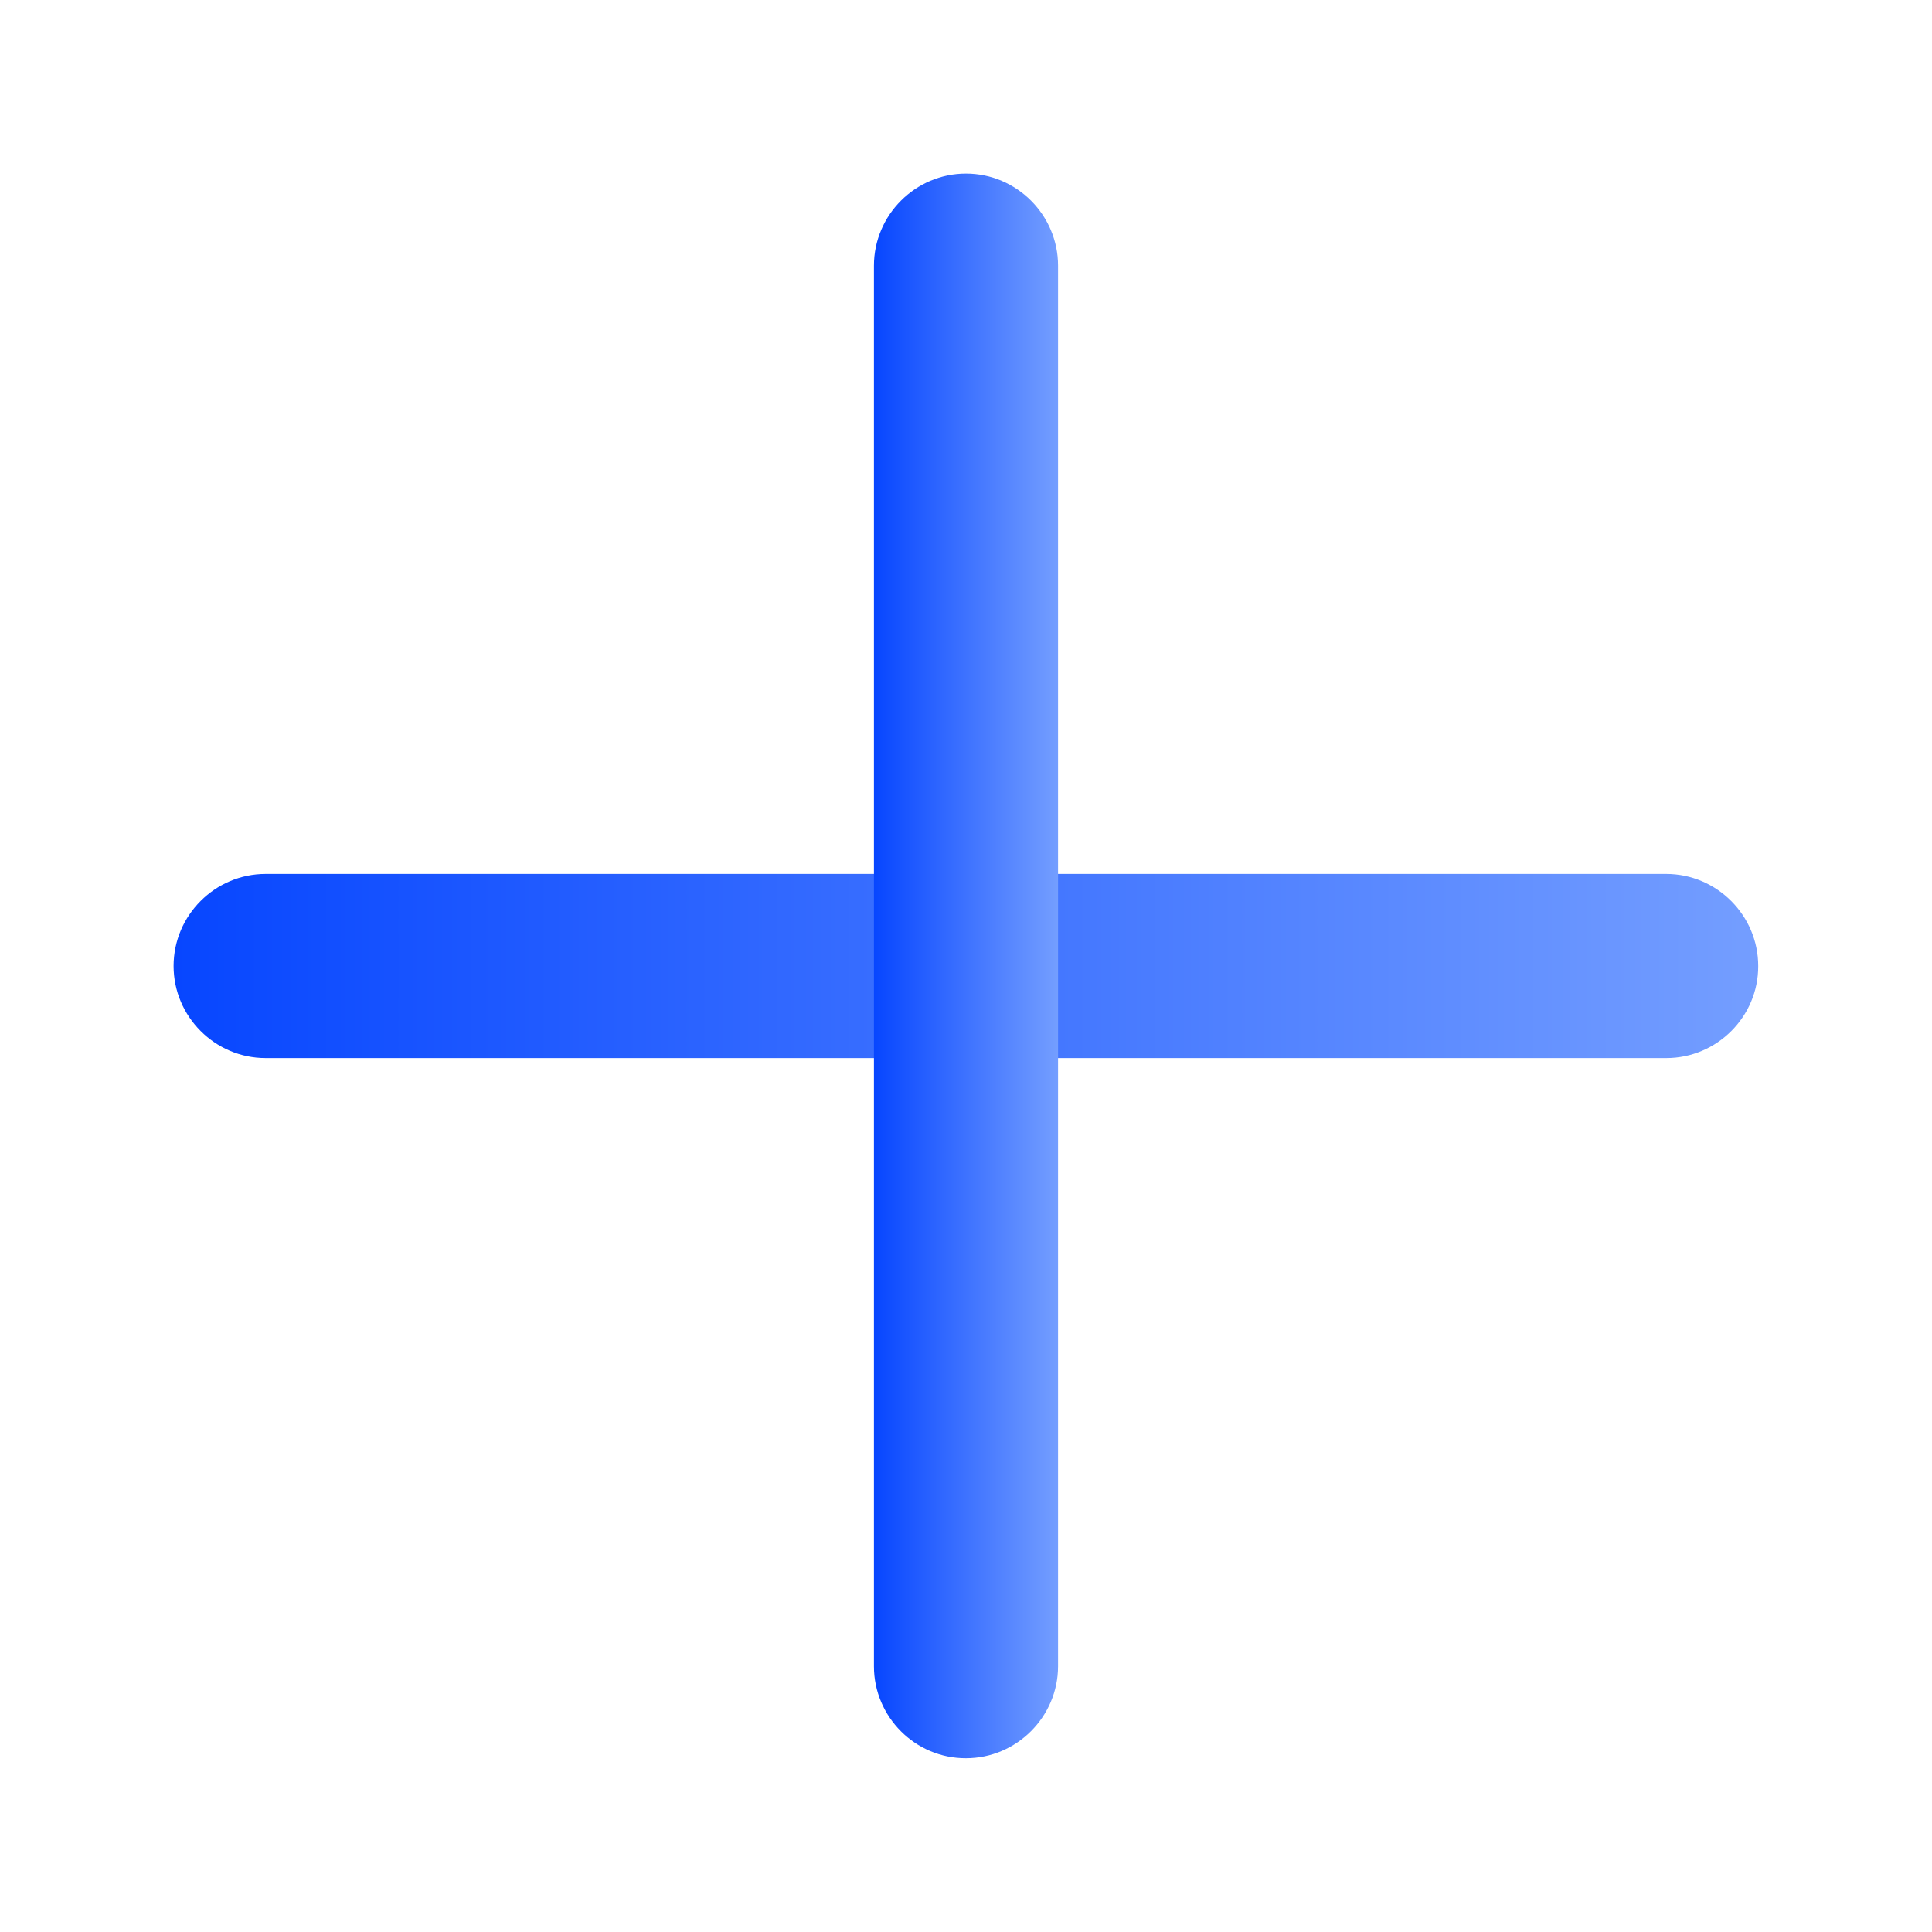 <svg width="20" height="20" viewBox="0 0 20 20" fill="none" xmlns="http://www.w3.org/2000/svg">
<path d="M17.25 10.953H2.75C2.225 10.953 1.797 10.523 1.797 10C1.797 9.475 2.227 9.047 2.75 9.047H17.248C17.773 9.047 18.201 9.477 18.201 10C18.203 10.525 17.773 10.953 17.25 10.953Z" fill="url(#paint0_linear_6232_13689)"/>
<path d="M9.047 17.25V2.75C9.047 2.225 9.477 1.797 10 1.797C10.525 1.797 10.953 2.227 10.953 2.75V17.248C10.953 17.773 10.523 18.201 10 18.201C9.475 18.203 9.047 17.773 9.047 17.25Z" fill="url(#paint1_linear_6232_13689)"/>
<defs>
<linearGradient id="paint0_linear_6232_13689" x1="18.201" y1="10" x2="1.797" y2="10" gradientUnits="userSpaceOnUse">
<stop stop-color="#749EFF"/>
<stop offset="1" stop-color="#0746FF"/>
</linearGradient>
<linearGradient id="paint1_linear_6232_13689" x1="10.953" y1="9.999" x2="9.047" y2="9.999" gradientUnits="userSpaceOnUse">
<stop stop-color="#749EFF"/>
<stop offset="1" stop-color="#0746FF"/>
</linearGradient>
</defs>
</svg>
